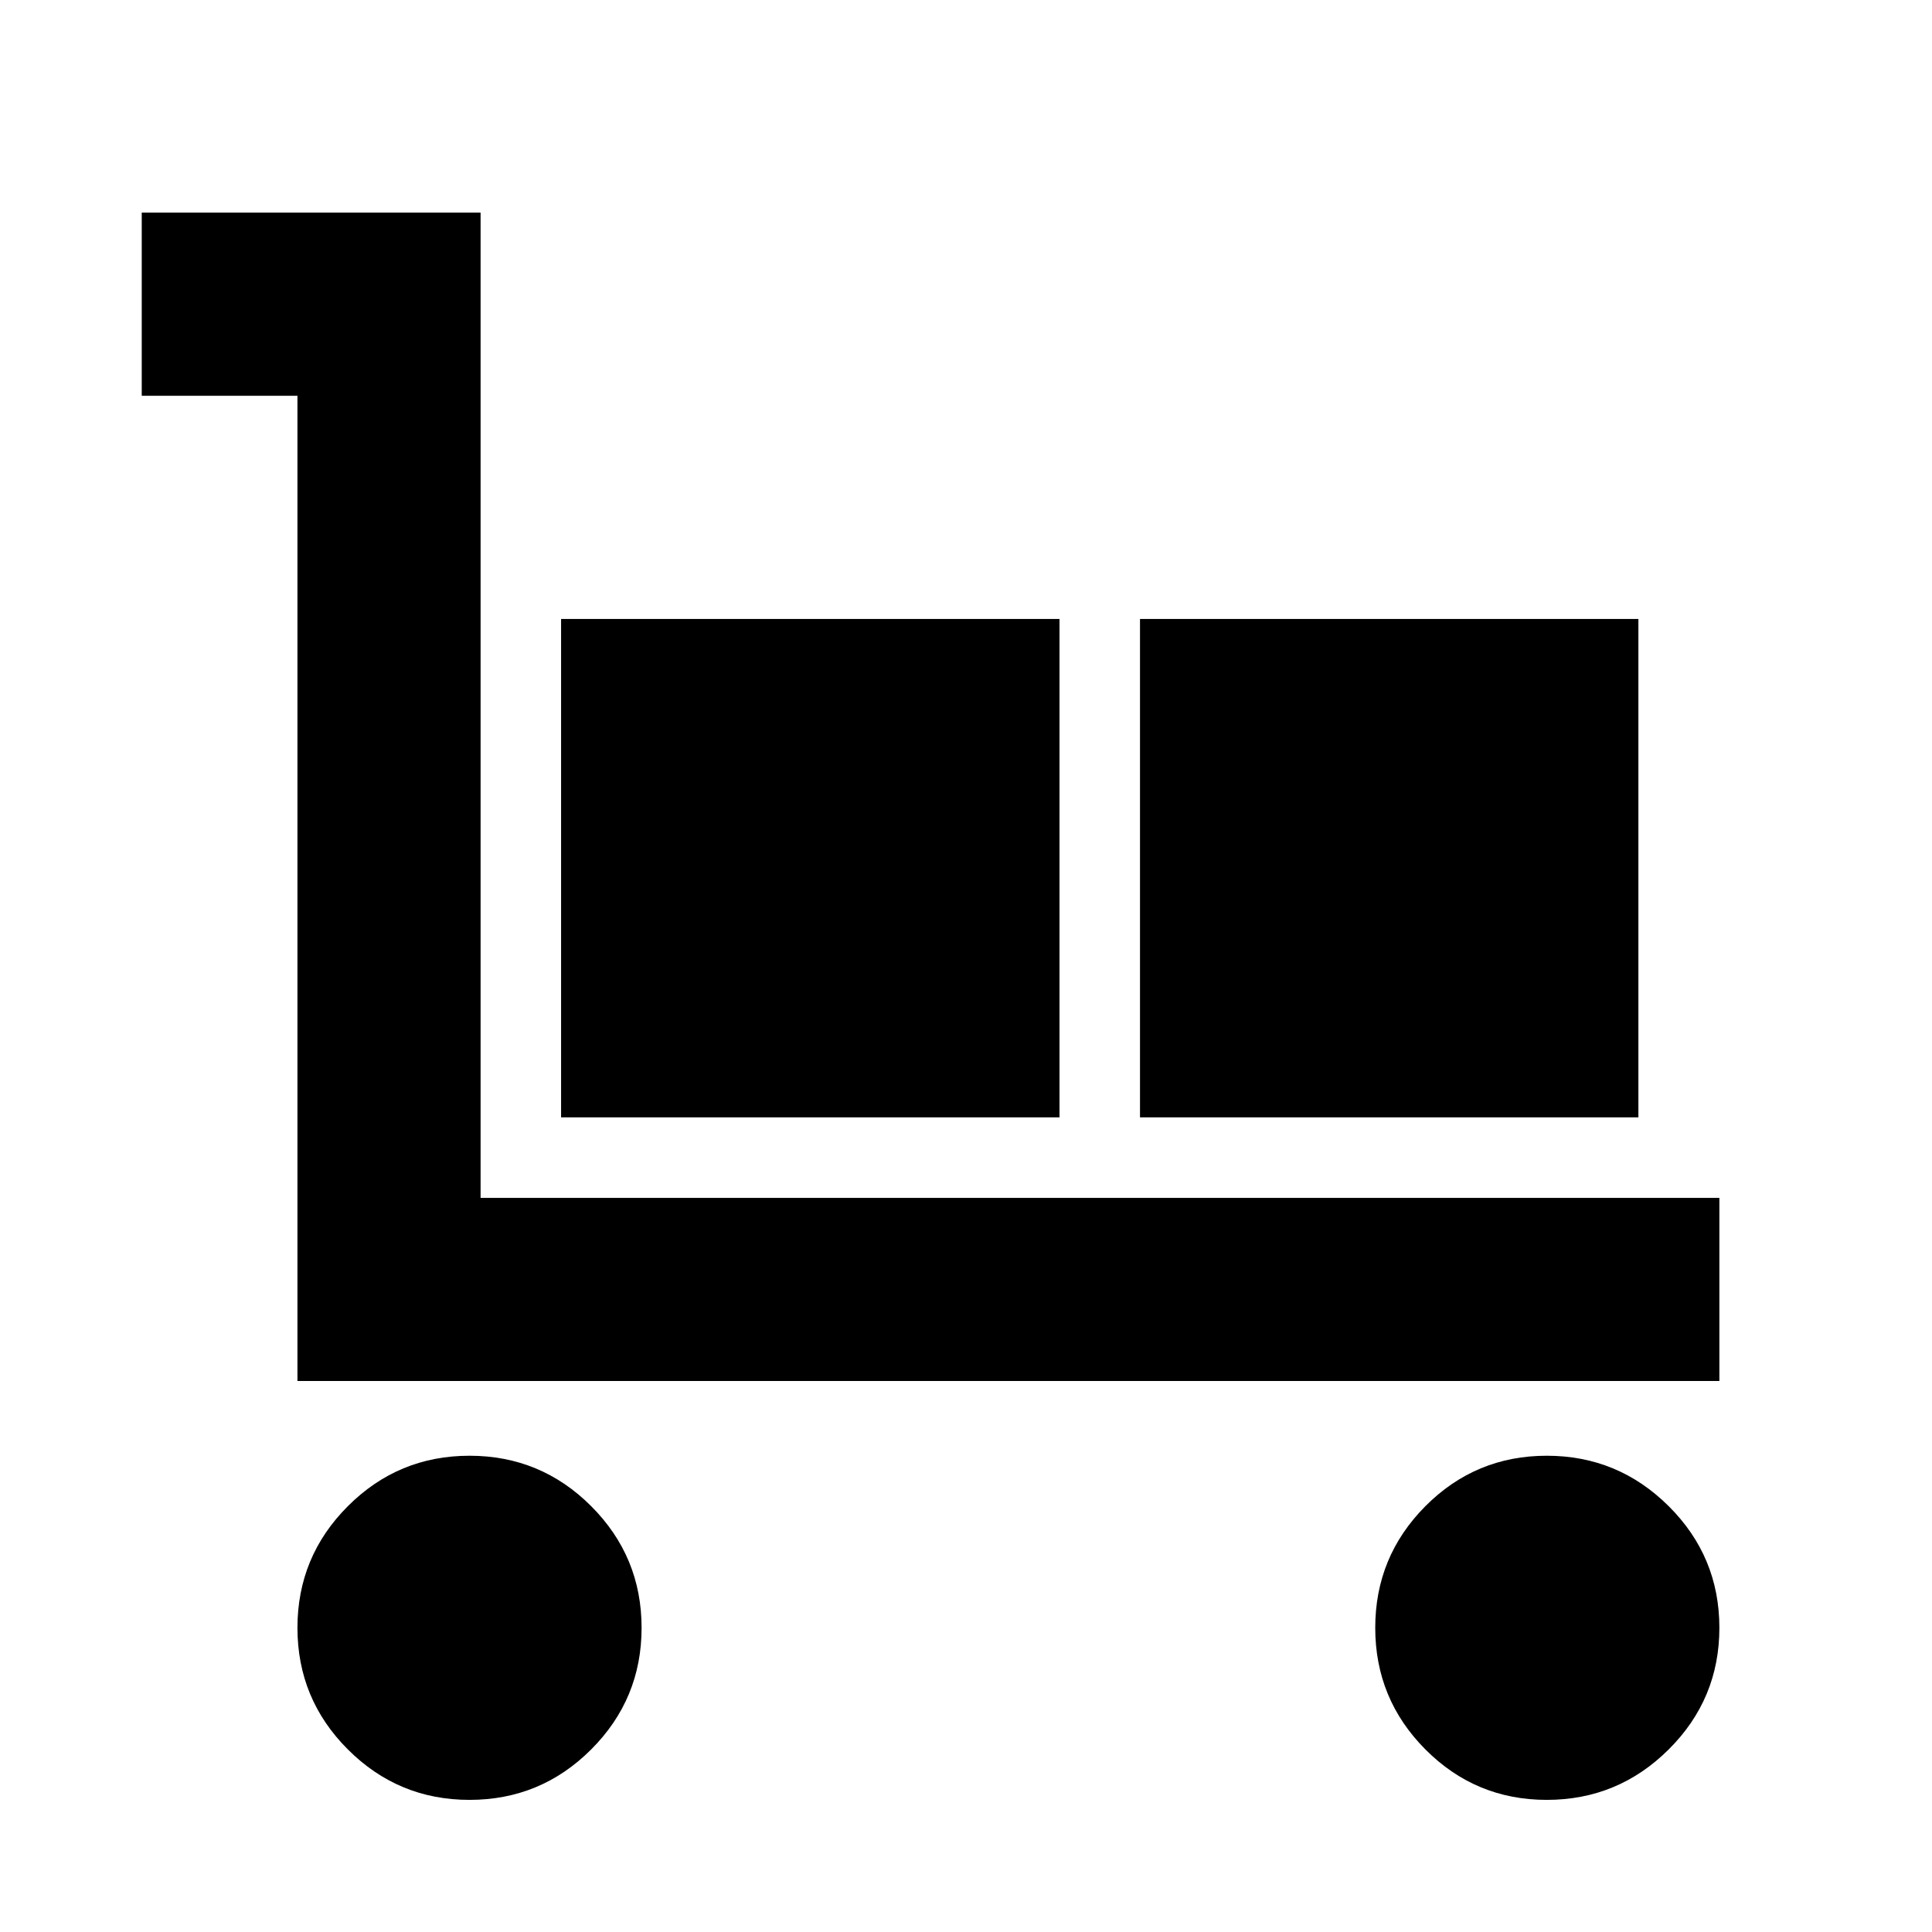 <svg xmlns="http://www.w3.org/2000/svg" height="24" viewBox="0 -960 960 960" width="24"><path d="M147.8-273.78v-489.57H70.43v-91H238.8v489.57h615.55v91H147.8Zm85.5 208.13q-35.39 0-60.44-25.06-25.06-25.05-25.06-60.44t25.06-60.45q25.05-25.05 60.44-25.05 35.4 0 60.45 25.05 25.05 25.06 25.05 60.45t-25.05 60.44Q268.7-65.65 233.3-65.65Zm45.5-339.13v-247.66h247.66v247.66H278.8Zm287.66 0v-247.66h247.65v247.66H566.46ZM768.59-65.65q-35.37 0-60.31-25.06-24.93-25.05-24.93-60.44t24.93-60.45q24.94-25.05 60.31-25.05 35.38 0 60.57 25.05 25.19 25.06 25.19 60.45t-25.19 60.44q-25.19 25.06-60.57 25.06Z"/></svg>